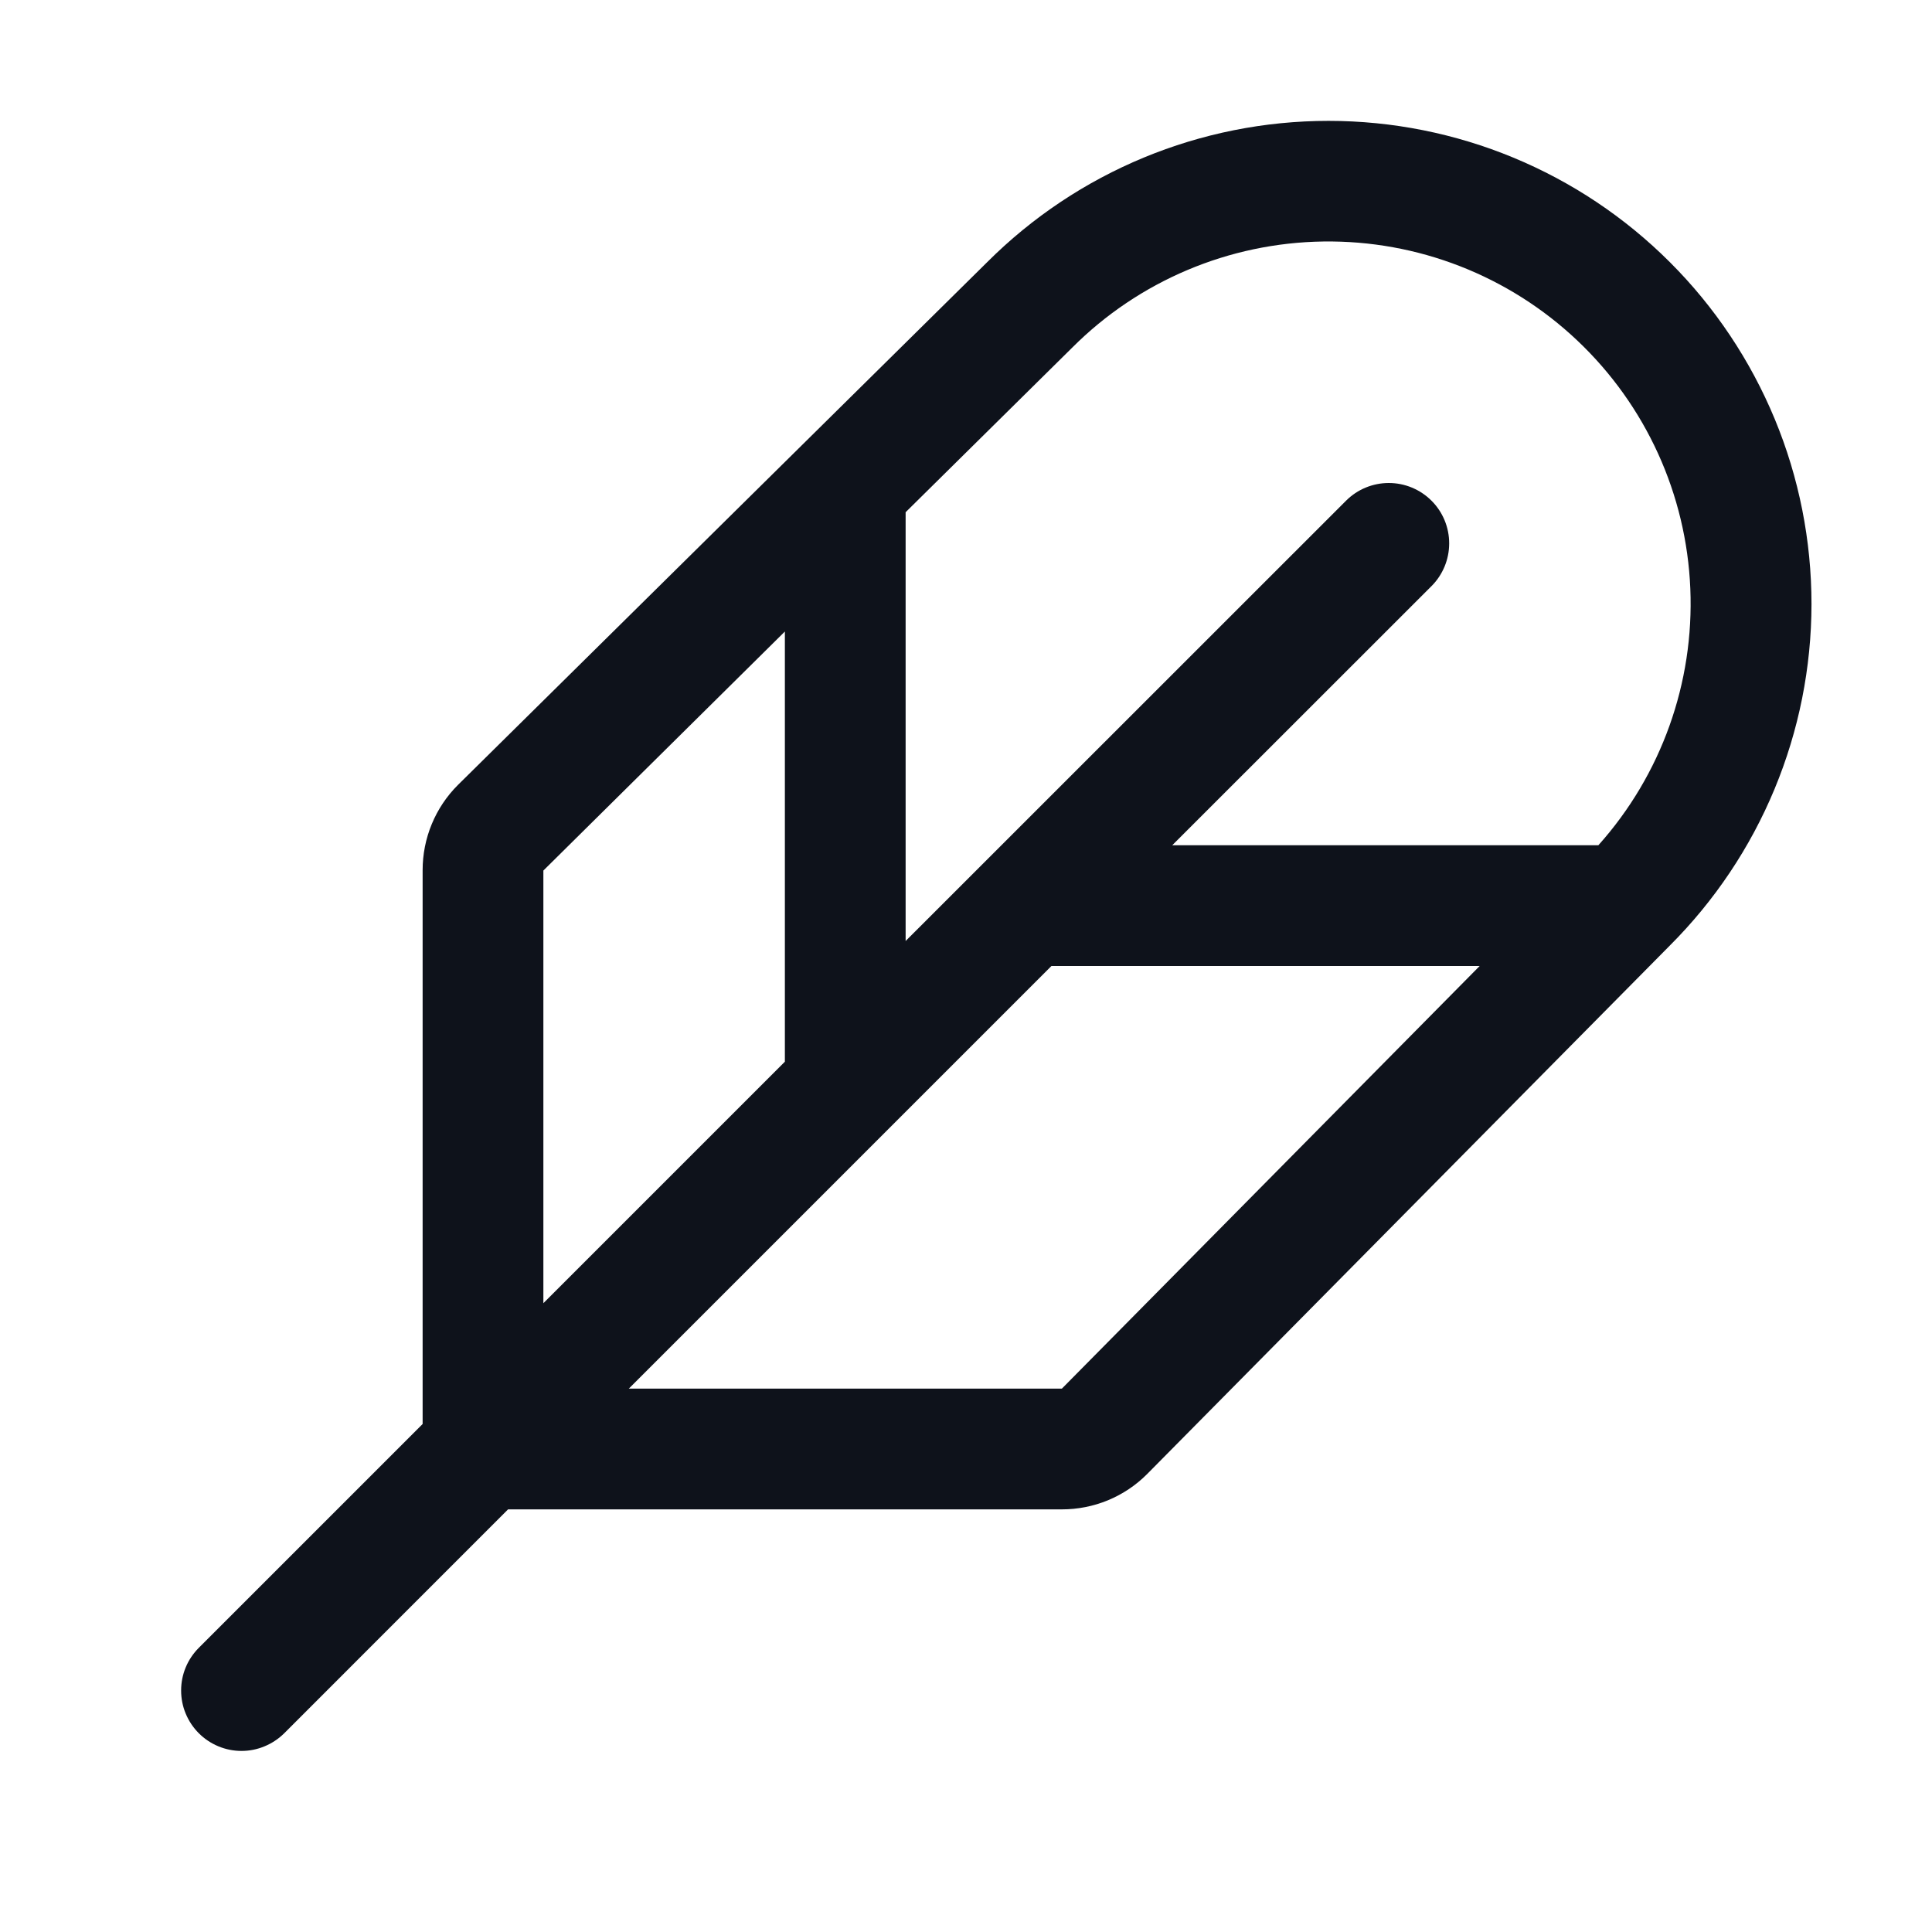 <svg width="32" height="32" viewBox="0 0 32 32" fill="none" xmlns="http://www.w3.org/2000/svg">
<path d="M27.66 4.344C26.16 2.844 24.126 2.002 22.004 2.002C19.883 2.002 17.849 2.844 16.349 4.344L7.586 13C7.4 13.185 7.252 13.406 7.152 13.648C7.051 13.891 7 14.151 7 14.414V23.586L3.293 27.293C3.2 27.386 3.126 27.496 3.076 27.617C3.025 27.739 3 27.869 3 28C3 28.131 3.025 28.262 3.076 28.383C3.126 28.504 3.2 28.615 3.293 28.708C3.48 28.895 3.735 29.001 4 29.001C4.131 29.001 4.262 28.975 4.383 28.924C4.504 28.874 4.615 28.8 4.708 28.708L8.415 25H17.588C17.85 25 18.11 24.949 18.352 24.849C18.595 24.748 18.815 24.601 19 24.415L27.654 15.665C28.398 14.922 28.989 14.04 29.392 13.069C29.795 12.098 30.003 11.057 30.004 10.006C30.004 8.954 29.798 7.913 29.396 6.942C28.993 5.97 28.404 5.087 27.66 4.344ZM17.759 5.758C18.863 4.652 20.356 4.022 21.918 4C23.481 3.978 24.99 4.566 26.125 5.64C27.261 6.714 27.932 8.188 27.997 9.749C28.062 11.311 27.516 12.836 26.474 14H19.416L23.71 9.708C23.898 9.52 24.003 9.265 24.003 9C24.003 8.735 23.898 8.48 23.71 8.293C23.522 8.105 23.268 8 23.003 8C22.737 8 22.483 8.105 22.295 8.293L15 15.586V8.484L17.759 5.758ZM9 14.419L13 10.46V17.585L9 21.585V14.419ZM17.588 23H10.415L17.415 16H24.508L17.588 23Z" fill="#0E121B"/>
</svg>
